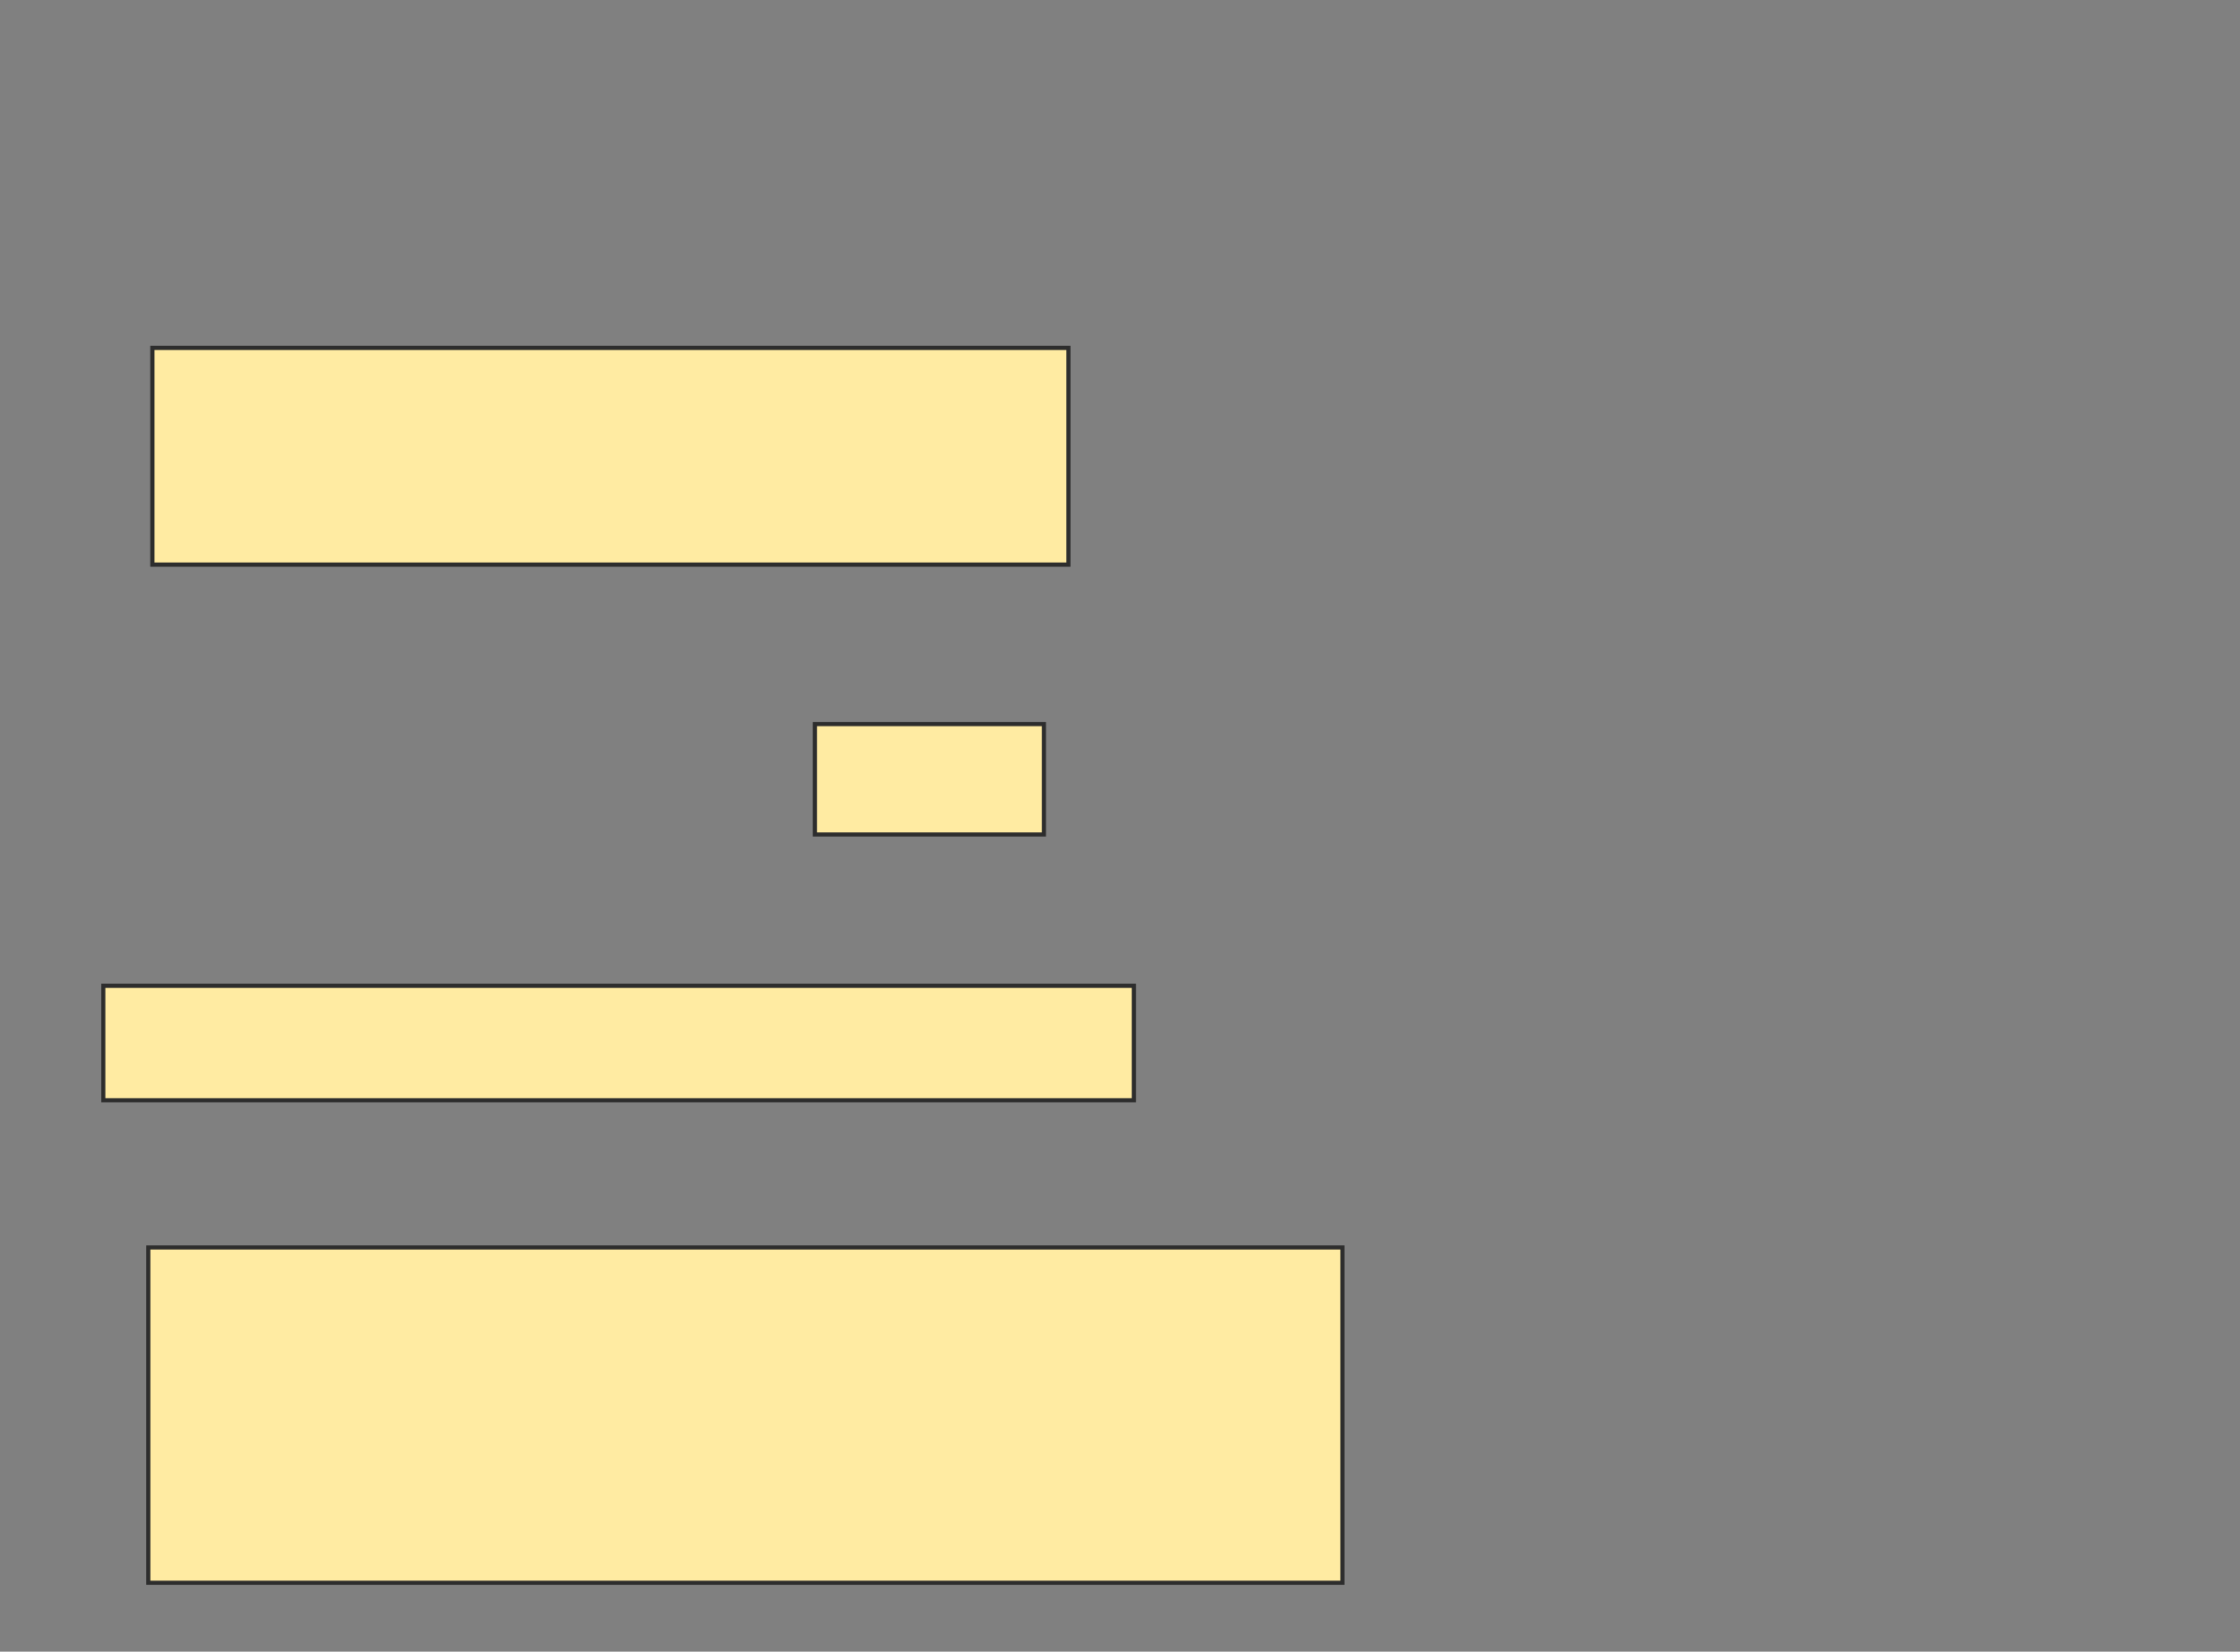 <svg height="396" width="537" xmlns="http://www.w3.org/2000/svg">
 <rect width="100%" height="100%" fill="#808080" stroke="none"/>
 <!-- Created with Image Occlusion Enhanced -->
 <g>
  <title>Labels</title>
 </g>
 <g>
  <title>Masks</title>
  <rect fill="#FFEBA2" height="51.961" id="218e333f38794ed6be0e89aa6814b636-oa-1" stroke="#2D2D2D" width="219.608" x="36.529" y="83.412"/>
  <rect fill="#FFEBA2" height="26.471" id="218e333f38794ed6be0e89aa6814b636-oa-2" stroke="#2D2D2D" width="54.902" x="195.353" y="173.608"/>
  <rect fill="#FFEBA2" height="27.451" id="218e333f38794ed6be0e89aa6814b636-oa-3" stroke="#2D2D2D" width="247.059" x="24.765" y="236.353"/>
  <rect fill="#FFEBA2" height="80.392" id="218e333f38794ed6be0e89aa6814b636-oa-4" stroke="#2D2D2D" width="286.275" x="35.549" y="299.098"/>
 </g>
</svg>